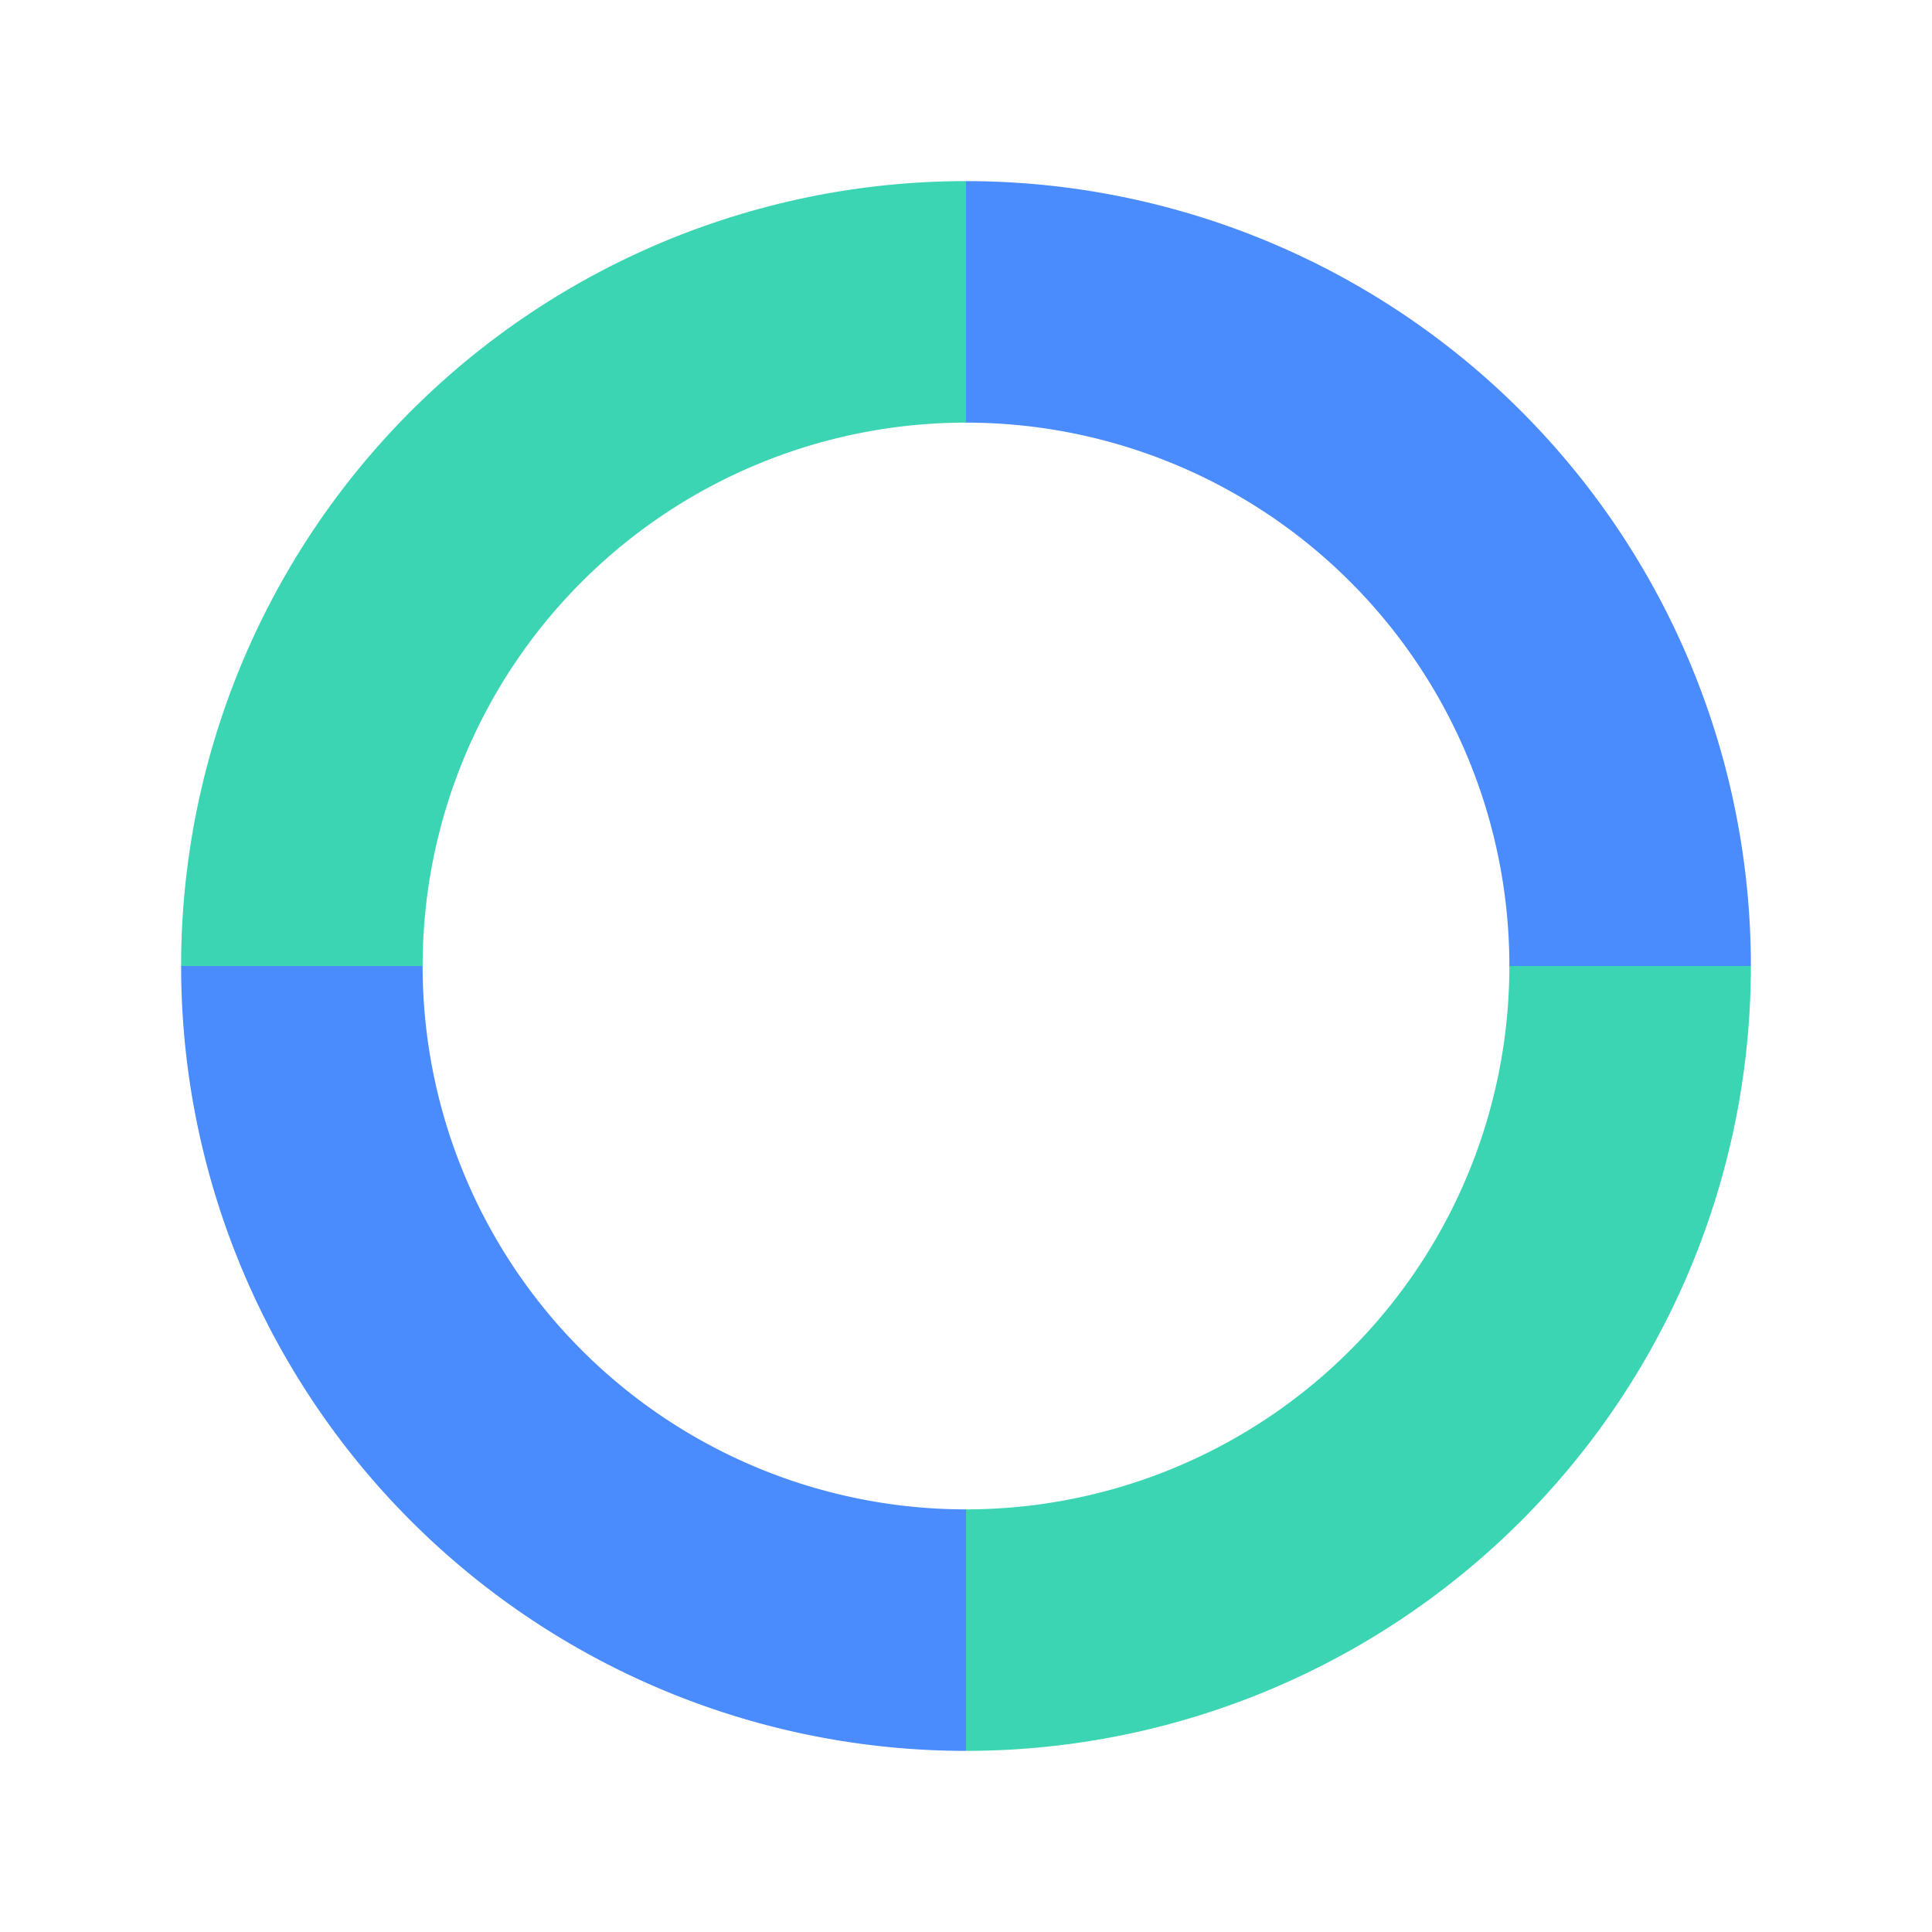 <?xml version="1.0" standalone="no"?><!DOCTYPE svg PUBLIC "-//W3C//DTD SVG 1.1//EN" "http://www.w3.org/Graphics/SVG/1.1/DTD/svg11.dtd"><svg t="1604911320757" class="icon" viewBox="0 0 1024 1024" version="1.1" xmlns="http://www.w3.org/2000/svg" p-id="7592" xmlns:xlink="http://www.w3.org/1999/xlink" width="32" height="32"><defs><style type="text/css"></style></defs><path d="M928 512h-128a288 288 0 0 0-288-288V96a416 416 0 0 1 416 416z" fill="#4A8BFE" p-id="7593"></path><path d="M224 512H96A416 416 0 0 1 512 96v128a288 288 0 0 0-288 288z" fill="#3BD5B3" p-id="7594"></path><path d="M512 928A416 416 0 0 1 96 512h128a288 288 0 0 0 288 288z" fill="#4A8BFE" p-id="7595"></path><path d="M512 928v-128a288 288 0 0 0 288-288h128a416 416 0 0 1-416 416z" fill="#3BD5B3" p-id="7596"></path></svg>